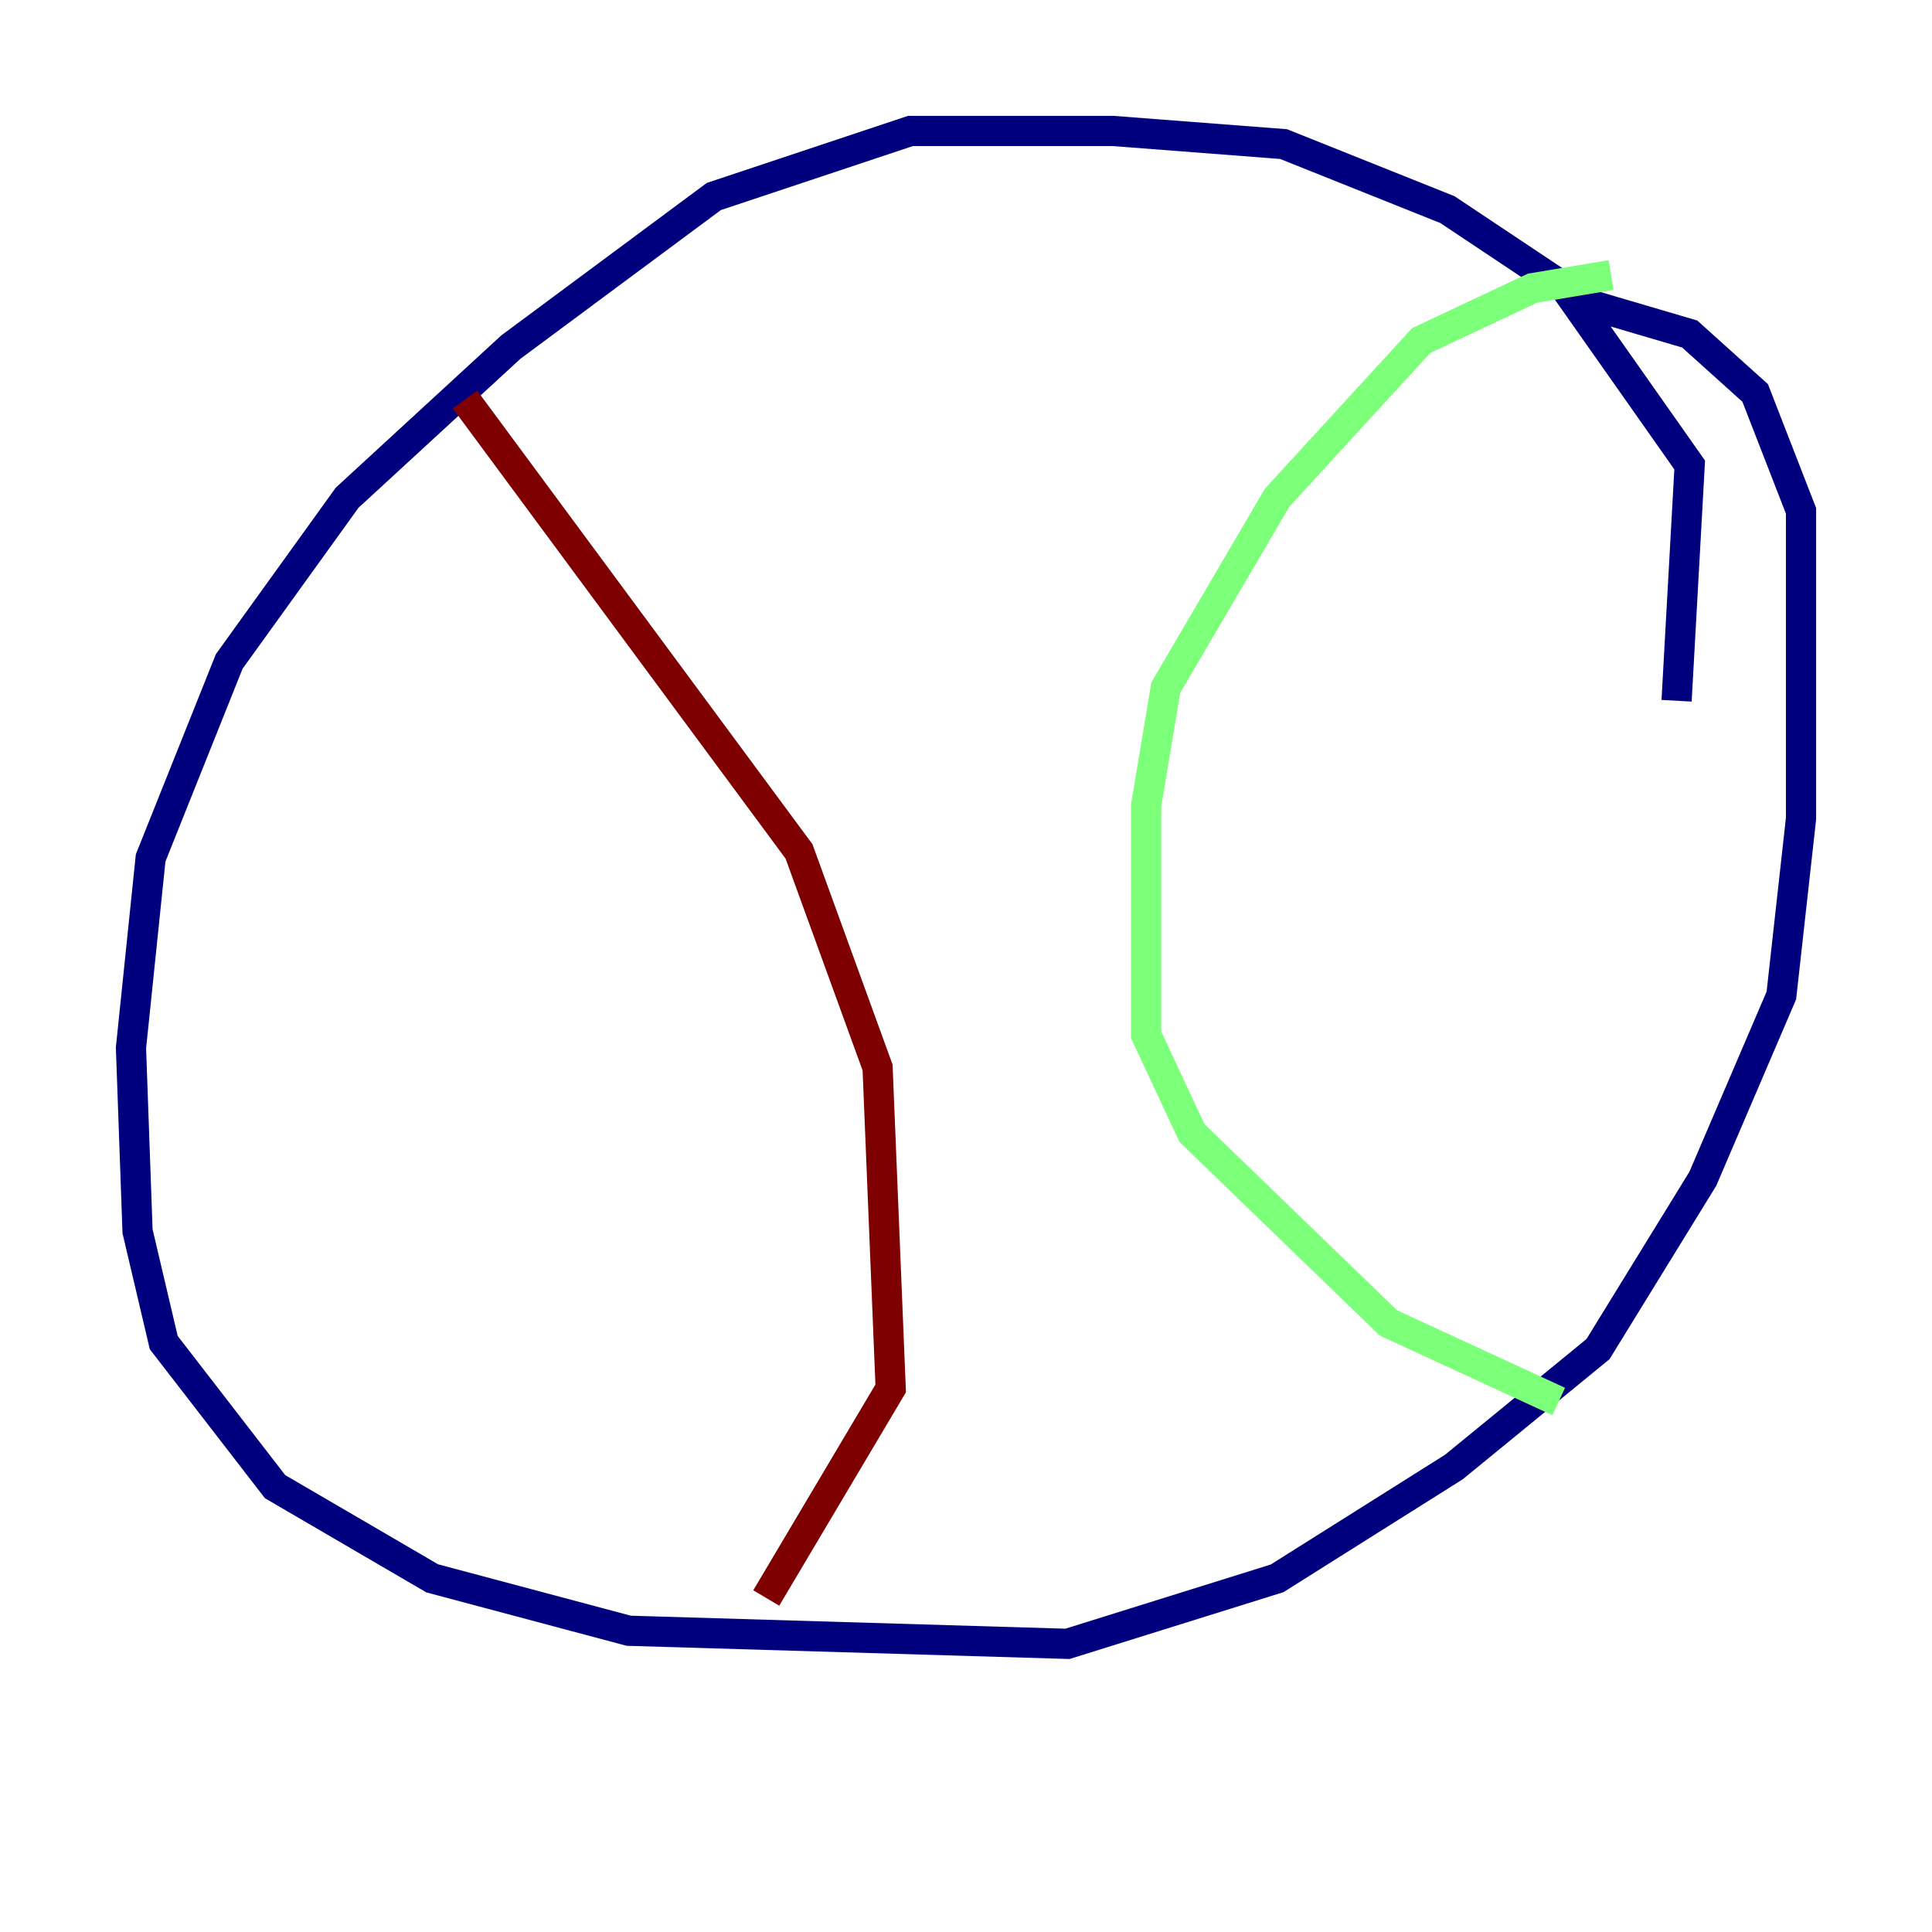 <?xml version="1.0" encoding="utf-8" ?>
<svg baseProfile="tiny" height="128" version="1.2" viewBox="0,0,128,128" width="128" xmlns="http://www.w3.org/2000/svg" xmlns:ev="http://www.w3.org/2001/xml-events" xmlns:xlink="http://www.w3.org/1999/xlink"><defs /><polyline fill="none" points="111.078,46.427 111.946,30.807 103.702,19.091 95.891,13.885 85.044,9.546 73.763,8.678 60.312,8.678 47.295,13.017 33.844,22.997 22.997,32.976 15.186,43.824 9.98,56.841 8.678,69.424 9.112,81.573 10.848,88.949 18.224,98.495 28.637,104.57 41.654,108.041 70.725,108.909 84.61,104.57 96.325,97.193 105.871,89.383 112.814,78.102 118.02,65.953 119.322,54.237 119.322,33.844 116.285,26.034 111.946,22.129 104.57,19.959" stroke="#00007f" stroke-width="2" /><polyline fill="none" points="106.739,18.224 101.532,19.091 94.156,22.563 84.61,32.976 77.234,45.559 75.932,53.37 75.932,68.556 78.969,75.064 91.986,87.647 103.268,92.854" stroke="#7cff79" stroke-width="2" /><polyline fill="none" points="30.807,26.468 52.936,56.407 58.142,70.725 59.01,91.986 50.766,105.871" stroke="#7f0000" stroke-width="2" /></svg>